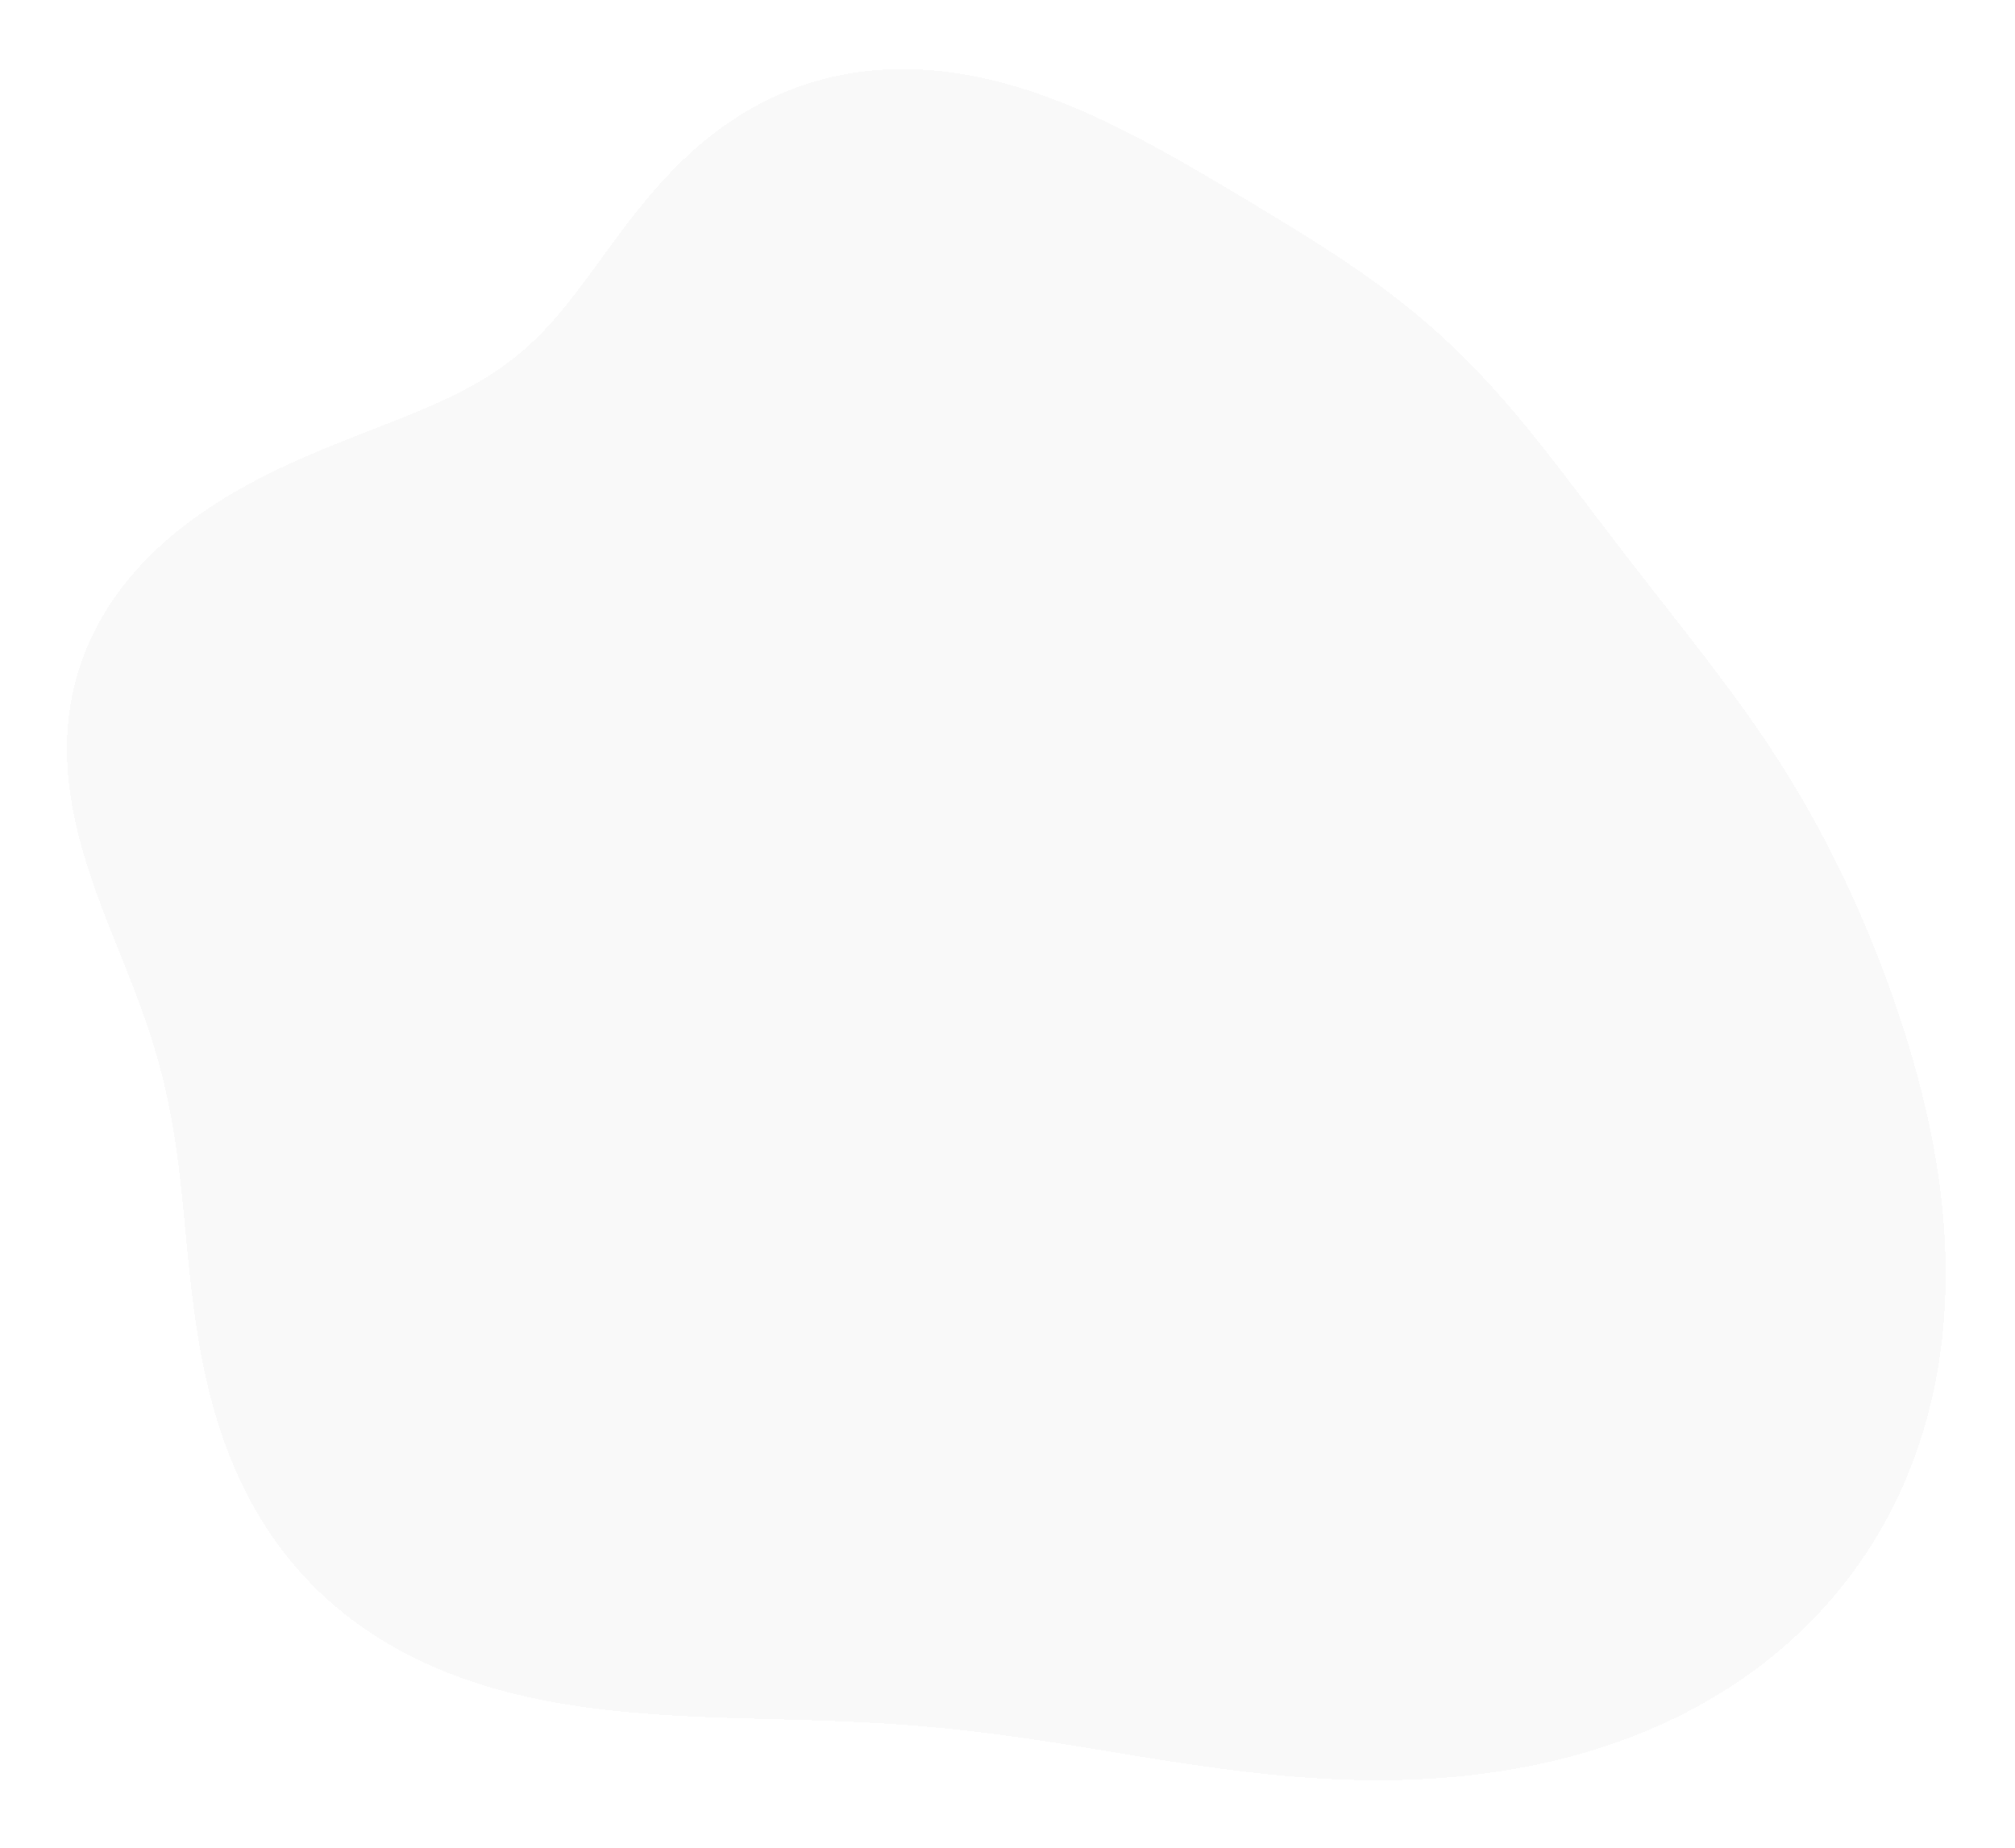 <svg width="314" height="288" viewBox="0 0 314 288" fill="none" xmlns="http://www.w3.org/2000/svg">
<g filter="url(#filter0_d_2810_120709)">
<path fill-rule="evenodd" clip-rule="evenodd" d="M78.863 58.366V58.366L79.876 57.753L80.864 57.121L81.828 56.471L82.769 55.8L83.688 55.109L84.585 54.396L85.462 53.661L86.32 52.903L87.16 52.122L87.983 51.317L88.792 50.489L89.587 49.638L90.37 48.764L91.143 47.868L91.907 46.95L92.666 46.012L93.419 45.054L94.17 44.078L94.919 43.085L95.669 42.076L96.422 41.052L97.179 40.017L97.942 38.97L98.712 37.915L99.491 36.853L100.281 35.786L101.082 34.717L101.897 33.646L102.726 32.578L103.571 31.514L104.433 30.455L105.312 29.405L106.209 28.366L107.125 27.339L108.061 26.327L109.017 25.332L109.993 24.356L110.989 23.402L112.006 22.47L113.044 21.562L114.102 20.682L115.181 19.829L116.279 19.005L117.397 18.212L118.534 17.45L119.69 16.721L120.863 16.026L122.053 15.365L123.259 14.739L124.481 14.149L125.718 13.595L126.969 13.078L128.232 12.598L129.508 12.156L130.795 11.751L132.092 11.384L133.398 11.056L134.713 10.764L136.035 10.511L137.364 10.296L138.698 10.117L140.037 9.976L141.379 9.871L142.724 9.802L144.07 9.769L145.418 9.771L146.765 9.807L148.112 9.876L149.457 9.978L150.8 10.112L152.14 10.277L153.476 10.473L154.807 10.697L156.134 10.95L157.455 11.23L158.769 11.536L160.077 11.867L161.378 12.222L162.671 12.6L163.956 13L165.233 13.421L166.502 13.862L167.762 14.321L169.012 14.798L170.254 15.291L171.486 15.8L172.709 16.323L173.922 16.86L175.127 17.408L176.321 17.968L177.506 18.539L178.683 19.119L179.849 19.707L181.007 20.303L182.157 20.906L183.297 21.515L184.429 22.129L185.554 22.748L186.67 23.37L187.779 23.996L188.88 24.624L189.975 25.254L191.063 25.885L192.145 26.517L193.222 27.149L194.292 27.782L195.358 28.414L196.419 29.045L197.475 29.676L198.528 30.306L199.576 30.936L200.62 31.566L201.66 32.195L202.697 32.825L203.731 33.456L204.76 34.087L205.787 34.72L206.809 35.355L207.828 35.993L208.844 36.634L209.855 37.278L210.862 37.926L211.865 38.579L212.863 39.237L213.856 39.901L214.844 40.572L215.827 41.248L216.804 41.932L217.776 42.623L218.741 43.323L219.699 44.03L220.651 44.746L221.595 45.471L222.532 46.204L223.462 46.947L224.383 47.699L225.297 48.46L226.202 49.231L227.099 50.011L227.987 50.8L228.866 51.599L229.737 52.406L230.599 53.223L231.452 54.048L232.297 54.882L233.132 55.724L233.959 56.574L234.778 57.432L235.588 58.297L236.39 59.17L237.184 60.049L237.971 60.935L238.75 61.827L239.522 62.725L240.288 63.628L241.048 64.536L241.802 65.449L242.55 66.367L243.294 67.288L244.033 68.214L244.769 69.143L245.501 70.076L246.23 71.011L246.958 71.95L247.683 72.891L248.407 73.834L249.131 74.78L249.855 75.729L250.579 76.679L251.305 77.632L252.031 78.587L252.76 79.545L253.491 80.504L254.225 81.466L254.963 82.431L255.704 83.398L256.449 84.369L257.198 85.342L257.952 86.319L258.711 87.3L259.475 88.284L260.244 89.273L261.019 90.267L261.798 91.266L262.583 92.27L263.374 93.28L264.169 94.297L264.969 95.32L265.775 96.351L266.585 97.389L267.399 98.435L268.217 99.49L269.038 100.554L269.863 101.627L270.69 102.711L271.519 103.804L272.35 104.909L273.182 106.024L274.014 107.151L274.845 108.291L275.675 109.442L276.503 110.606L277.329 111.783L278.151 112.974L278.968 114.177L279.781 115.395L280.588 116.626L281.389 117.872L282.183 119.131L282.97 120.404L283.75 121.692L284.522 122.994L285.286 124.311L286.043 125.641L286.791 126.987L287.53 128.346L288.261 129.72L288.983 131.109L289.697 132.512L290.401 133.929L291.097 135.361L291.784 136.808L292.463 138.269L293.132 139.745L293.792 141.236L294.443 142.742L295.085 144.262L295.717 145.797L296.34 147.348L296.953 148.913L297.555 150.493L298.148 152.089L298.729 153.699L299.299 155.325L299.857 156.966L300.402 158.621L300.935 160.292L301.453 161.977L301.956 163.677L302.444 165.391L302.915 167.12L303.368 168.862L303.802 170.618L304.215 172.386L304.607 174.167L304.976 175.961L305.321 177.765L305.64 179.58L305.934 181.406L306.199 183.24L306.436 185.083L306.643 186.934L306.819 188.792L306.963 190.656L307.074 192.525L307.15 194.397L307.192 196.273L307.197 198.151L307.165 200.03L307.096 201.909L306.988 203.786L306.84 205.661L306.653 207.532L306.425 209.398L306.155 211.258L305.844 213.111L305.491 214.955L305.095 216.79L304.656 218.613L304.174 220.424L303.649 222.221L303.08 224.004L302.467 225.77L301.811 227.519L301.112 229.25L300.369 230.961L299.583 232.652L298.754 234.32L297.883 235.965L296.969 237.586L296.014 239.181L295.017 240.751L293.98 242.293L292.903 243.806L291.786 245.291L290.631 246.745L289.438 248.169L288.208 249.561L286.942 250.921L285.641 252.247L284.305 253.54L282.936 254.798L281.535 256.022L280.103 257.21L278.641 258.363L277.15 259.479L275.631 260.559L274.086 261.602L272.515 262.608L270.92 263.577L269.302 264.509L267.662 265.403L266.001 266.26L264.321 267.08L262.623 267.862L260.908 268.608L259.178 269.316L257.433 269.988L255.674 270.624L253.904 271.223L252.122 271.787L250.331 272.315L248.532 272.809L246.724 273.268L244.911 273.693L243.092 274.085L241.269 274.444L239.443 274.771L237.614 275.066L235.784 275.33L233.954 275.564L232.124 275.769L230.296 275.944L228.47 276.092L226.648 276.213L224.829 276.306L223.015 276.375L221.207 276.418L219.404 276.438L217.608 276.435L215.82 276.41L214.04 276.363L212.268 276.297L210.505 276.211L208.752 276.108L207.009 275.987L205.276 275.85L203.554 275.698L201.844 275.532L200.144 275.353L198.457 275.162L196.781 274.961L195.117 274.75L193.466 274.531L191.827 274.304L190.2 274.07L188.585 273.831L186.983 273.588L185.393 273.341L183.815 273.092L182.249 272.84L180.695 272.588L179.152 272.336L177.621 272.085L176.1 271.835L174.59 271.588L173.09 271.343L171.599 271.103L170.119 270.866L168.647 270.634L167.183 270.408L165.728 270.187L164.28 269.973L162.839 269.766L161.405 269.565L159.977 269.372L158.553 269.186L157.135 269.009L155.721 268.839L154.311 268.678L152.903 268.525L151.498 268.38L150.095 268.243L148.694 268.115L147.293 267.994L145.892 267.882L144.491 267.777L143.089 267.681L141.686 267.591L140.281 267.508L138.873 267.432L137.462 267.362L136.048 267.298L134.63 267.239L133.208 267.185L131.781 267.135L130.349 267.088L128.911 267.045L127.468 267.003L126.019 266.963L124.564 266.924L123.103 266.885L121.635 266.845L120.16 266.803L118.678 266.759L117.19 266.711L115.694 266.659L114.192 266.601L112.683 266.538L111.167 266.467L109.645 266.388L108.116 266.299L106.581 266.201L105.041 266.091L103.495 265.969L101.945 265.833L100.389 265.683L98.83 265.516L97.268 265.333L95.703 265.132L94.136 264.911L92.567 264.67L90.999 264.407L89.431 264.121L87.865 263.812L86.301 263.477L84.74 263.117L83.184 262.729L81.635 262.314L80.091 261.869L78.556 261.394L77.031 260.889L75.515 260.352L74.012 259.783L72.522 259.181L71.046 258.546L69.587 257.876L68.144 257.172L66.72 256.433L65.316 255.659L63.933 254.85L62.572 254.005L61.236 253.124L59.924 252.208L58.638 251.257L57.379 250.27L56.15 249.249L54.949 248.194L53.779 247.104L52.641 245.982L51.535 244.826L50.462 243.639L49.423 242.421L48.419 241.173L47.449 239.896L46.515 238.59L45.617 237.258L44.755 235.9L43.929 234.518L43.14 233.113L42.387 231.686L41.67 230.238L40.989 228.772L40.343 227.288L39.732 225.789L39.155 224.274L38.613 222.747L38.103 221.209L37.625 219.66L37.178 218.103L36.761 216.539L36.373 214.97L36.012 213.397L35.677 211.821L35.367 210.244L35.08 208.666L34.815 207.091L34.569 205.517L34.342 203.948L34.132 202.383L33.936 200.824L33.753 199.272L33.582 197.727L33.42 196.191L33.265 194.663L33.116 193.146L32.97 191.638L32.827 190.141L32.684 188.655L32.539 187.18L32.391 185.717L32.238 184.265L32.078 182.824L31.91 181.395L31.733 179.976L31.544 178.568L31.343 177.171L31.129 175.784L30.9 174.406L30.656 173.037L30.395 171.676L30.117 170.323L29.821 168.976L29.506 167.635L29.173 166.3L28.82 164.968L28.449 163.64L28.058 162.314L27.649 160.989L27.221 159.665L26.774 158.34L26.31 157.013L25.83 155.684L25.335 154.351L24.826 153.013L24.304 151.67L23.772 150.32L23.232 148.963L22.686 147.598L22.135 146.224L21.583 144.841L21.032 143.448L20.484 142.045L19.942 140.631L19.41 139.207L18.889 137.772L18.384 136.327L17.896 134.87L17.428 133.404L16.985 131.928L16.567 130.443L16.18 128.949L15.824 127.447L15.503 125.938L15.219 124.423L14.976 122.903L14.775 121.379L14.618 119.853L14.508 118.325L14.447 116.798L14.436 115.273L14.476 113.75L14.571 112.232L14.719 110.721L14.923 109.217L15.182 107.723L15.498 106.24L15.87 104.77L16.299 103.314L16.784 101.873L17.324 100.45L17.92 99.045L18.57 97.66L19.274 96.296L20.031 94.954L20.839 93.637L21.697 92.344L22.604 91.077L23.559 89.836L24.559 88.623L25.603 87.439L26.688 86.283L27.814 85.157L28.977 84.061L30.177 82.995L31.409 81.96L32.673 80.955L33.965 79.981L35.284 79.038L36.627 78.124L37.991 77.241L39.373 76.386L40.772 75.561L42.185 74.763L43.61 73.993L45.043 73.249L46.482 72.531L47.925 71.836L49.37 71.165L50.815 70.515L52.256 69.885L53.691 69.275L55.12 68.681L56.539 68.103L57.948 67.539L59.343 66.987L60.723 66.446L62.087 65.914L63.433 65.388L64.76 64.868L66.066 64.351L67.351 63.835L68.613 63.319L69.852 62.8L71.066 62.278L72.256 61.75L73.421 61.214L74.561 60.669L75.674 60.114L76.763 59.545L77.826 58.964L78.863 58.366" fill="black" fill-opacity="0.025" shape-rendering="crispEdges"/>
</g>
<defs>
<filter id="filter0_d_2810_120709" x="0.438" y="0.769" width="312.758" height="286.669" filterUnits="userSpaceOnUse" color-interpolation-filters="sRGB">
<feFlood flood-opacity="0" result="BackgroundImageFix"/>
<feColorMatrix in="SourceAlpha" type="matrix" values="0 0 0 0 0 0 0 0 0 0 0 0 0 0 0 0 0 0 127 0" result="hardAlpha"/>
<feOffset dx="-4" dy="1"/>
<feGaussianBlur stdDeviation="5"/>
<feComposite in2="hardAlpha" operator="out"/>
<feColorMatrix type="matrix" values="0 0 0 0 0 0 0 0 0 0 0 0 0 0 0 0 0 0 0.2 0"/>
<feBlend mode="normal" in2="BackgroundImageFix" result="effect1_dropShadow_2810_120709"/>
<feBlend mode="normal" in="SourceGraphic" in2="effect1_dropShadow_2810_120709" result="shape"/>
</filter>
</defs>
</svg>
